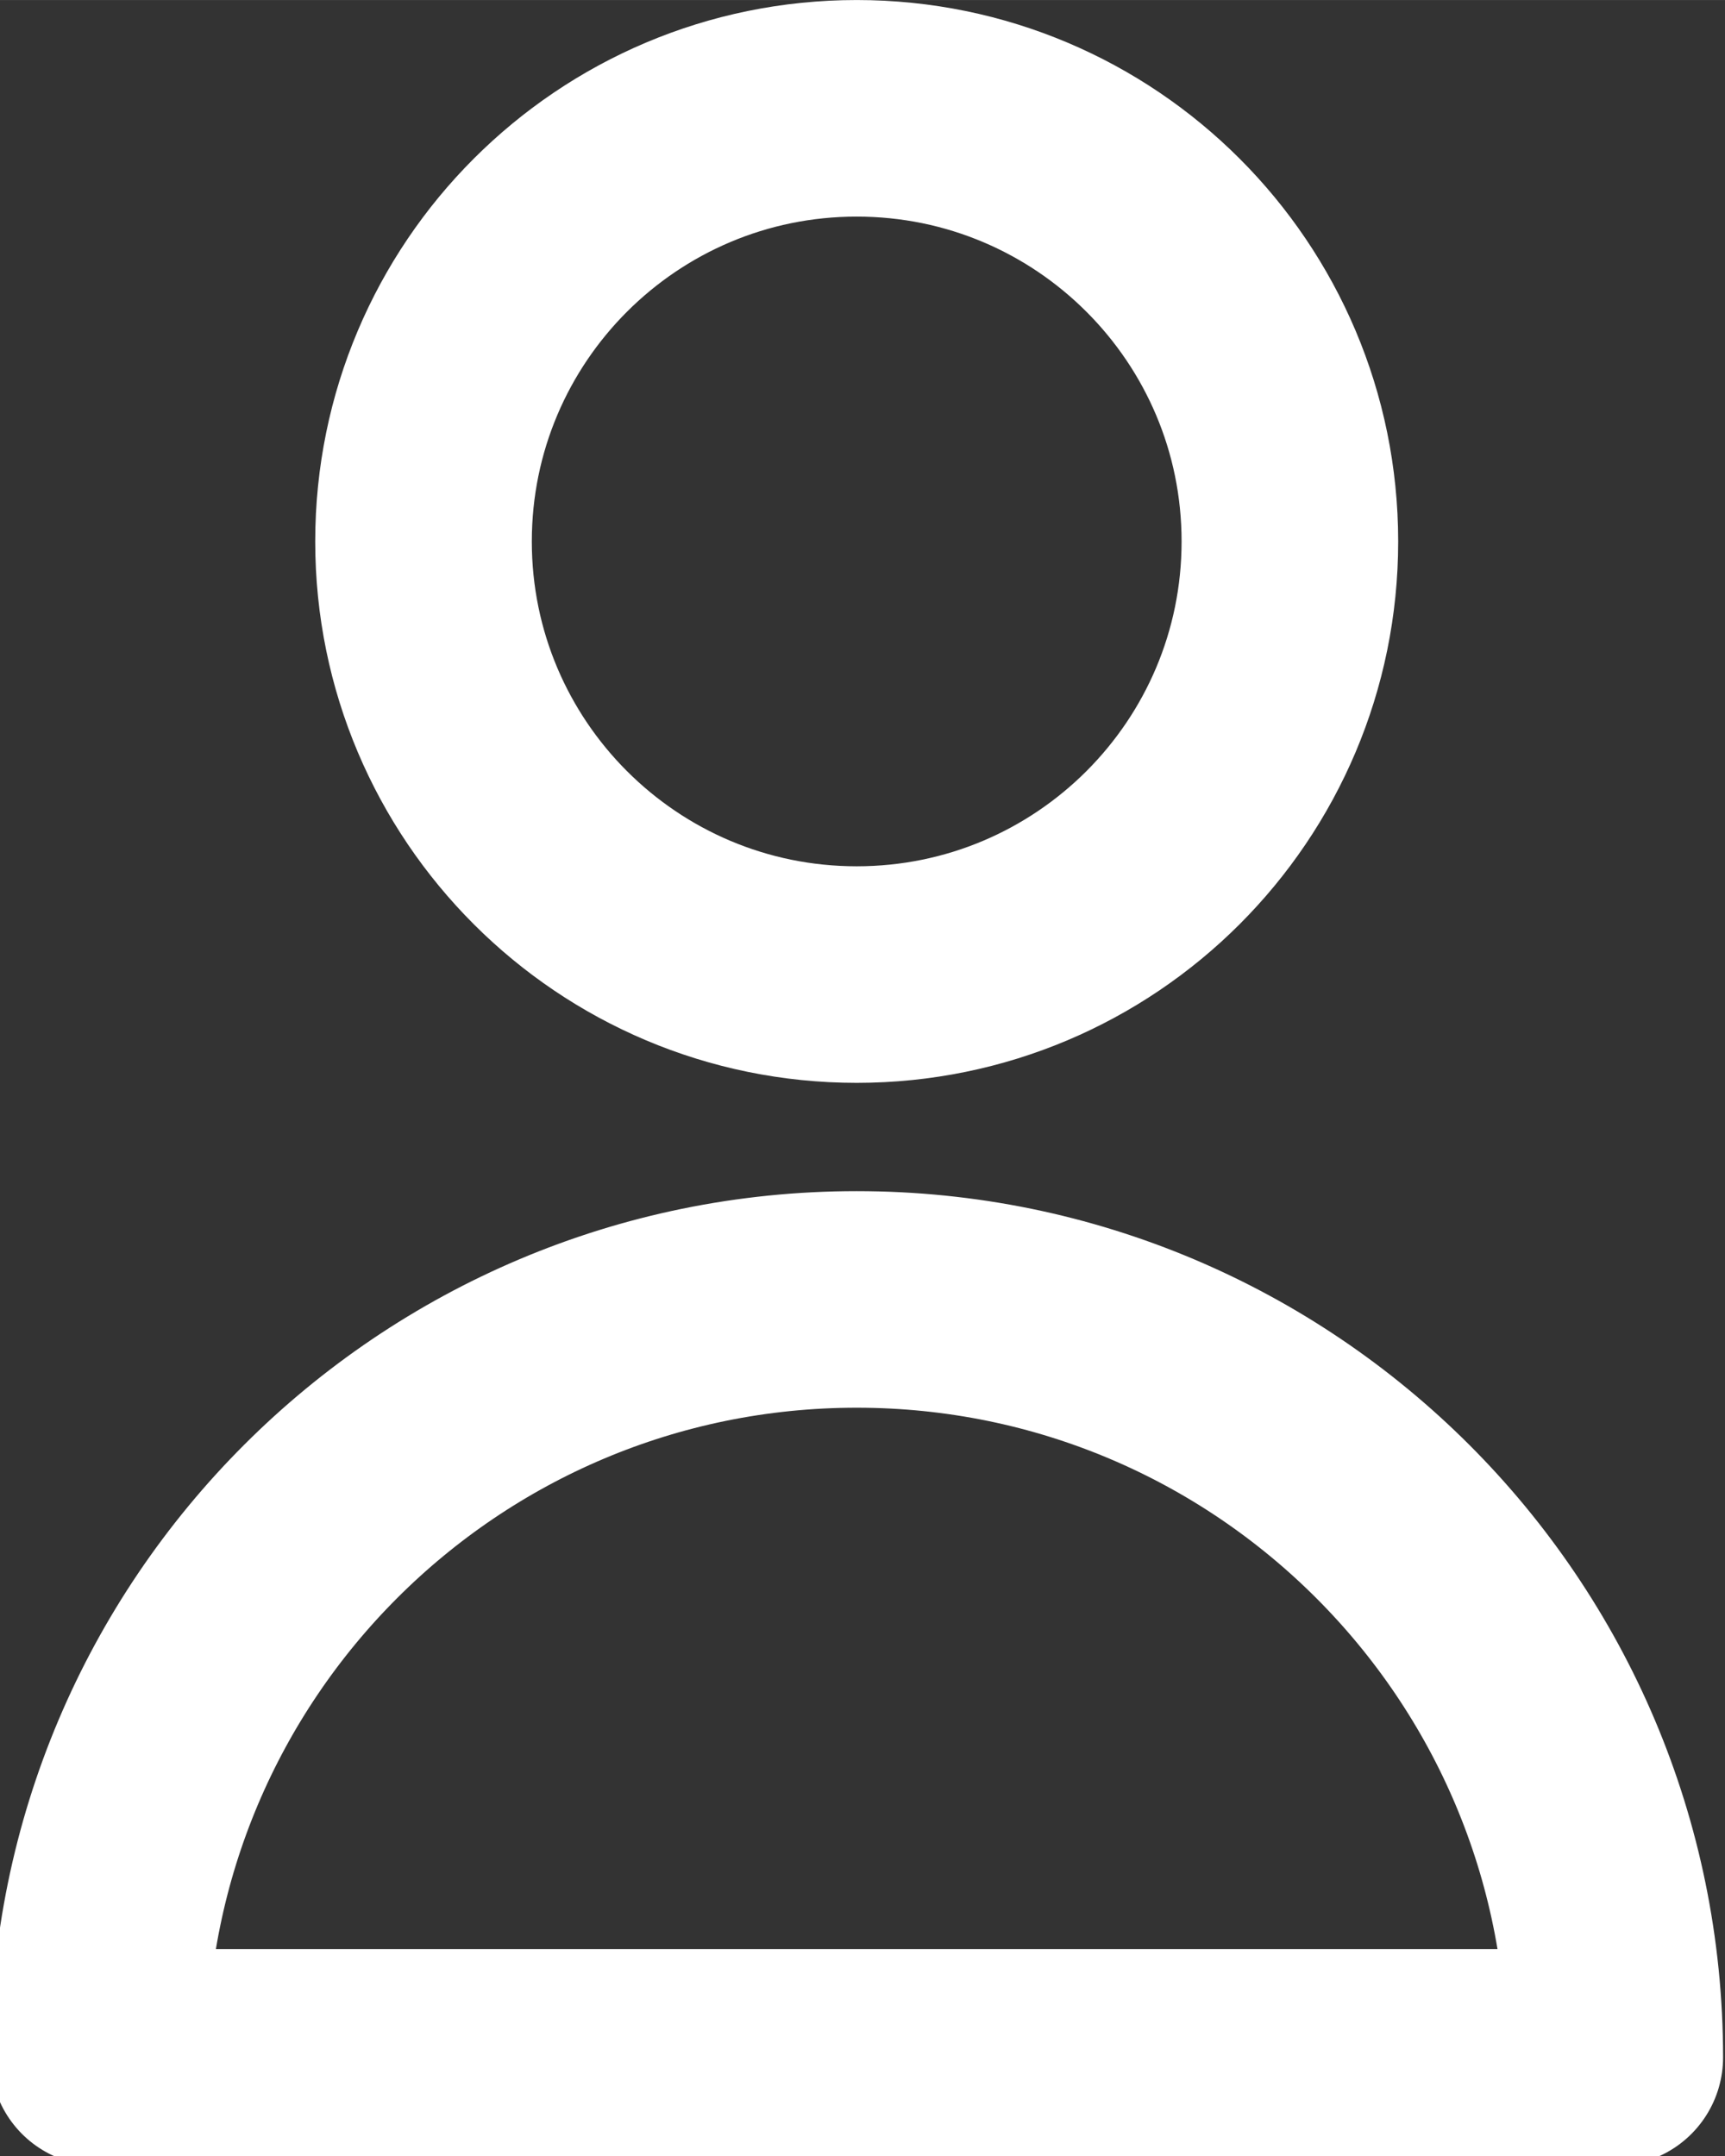<?xml version="1.0" encoding="UTF-8" standalone="no"?>
<!-- Uploaded to: SVG Repo, www.svgrepo.com, Generator: SVG Repo Mixer Tools -->

<svg
   width="7.867mm"
   height="9.834mm"
   viewBox="0 0 0.892 1.115"
   fill="none"
   version="1.1"
   id="svg6"
   sodipodi:docname="profile.svg"
   inkscape:version="1.1.2 (0a00cf5339, 2022-02-04)"
   xmlns:inkscape="http://www.inkscape.org/namespaces/inkscape"
   xmlns:sodipodi="http://sodipodi.sourceforge.net/DTD/sodipodi-0.dtd"
   xmlns="http://www.w3.org/2000/svg"
   xmlns:svg="http://www.w3.org/2000/svg">
  <rect x="0" y="0" width="0.892" height="1.115" fill="#333333" stroke="none"/>
  <defs
     id="defs10" />
  <sodipodi:namedview
     id="namedview8"
     pagecolor="#ffffff"
     bordercolor="#666666"
     borderopacity="1.0"
     inkscape:pageshadow="2"
     inkscape:pageopacity="0.0"
     inkscape:pagecheckerboard="0"
     showgrid="false"
     inkscape:zoom="10.65"
     inkscape:cx="5.0234742"
     inkscape:cy="36.619718"
     inkscape:window-width="1920"
     inkscape:window-height="1027"
     inkscape:window-x="0"
     inkscape:window-y="1096"
     inkscape:window-maximized="0"
     inkscape:current-layer="svg6"
     units="mm"
     height="10mm"
     inkscape:document-units="mm" />
  <g
     id="g829"
     transform="matrix(-0.056,0,0,0.056,1.115,-0.112)"
     style="stroke:#ffffff">
    <path
       d="m 16,7 c 0,2.209 -1.791,4 -4,4 C 9.791,11 8,9.209 8,7 8,4.791 9.791,3 12,3 c 2.209,0 4,1.791 4,4 z"
       stroke="#000000"
       stroke-width="2"
       stroke-linecap="round"
       stroke-linejoin="round"
       id="path2"
       style="stroke:#ffffff" />
    <path
       d="m 12,14 c -3.866,0 -7,3.134 -7,7 h 14 c 0,-3.866 -3.134,-7 -7,-7 z"
       stroke="#000000"
       stroke-width="2"
       stroke-linecap="round"
       stroke-linejoin="round"
       id="path4"
       style="stroke:#ffffff" />
  </g>
</svg>
